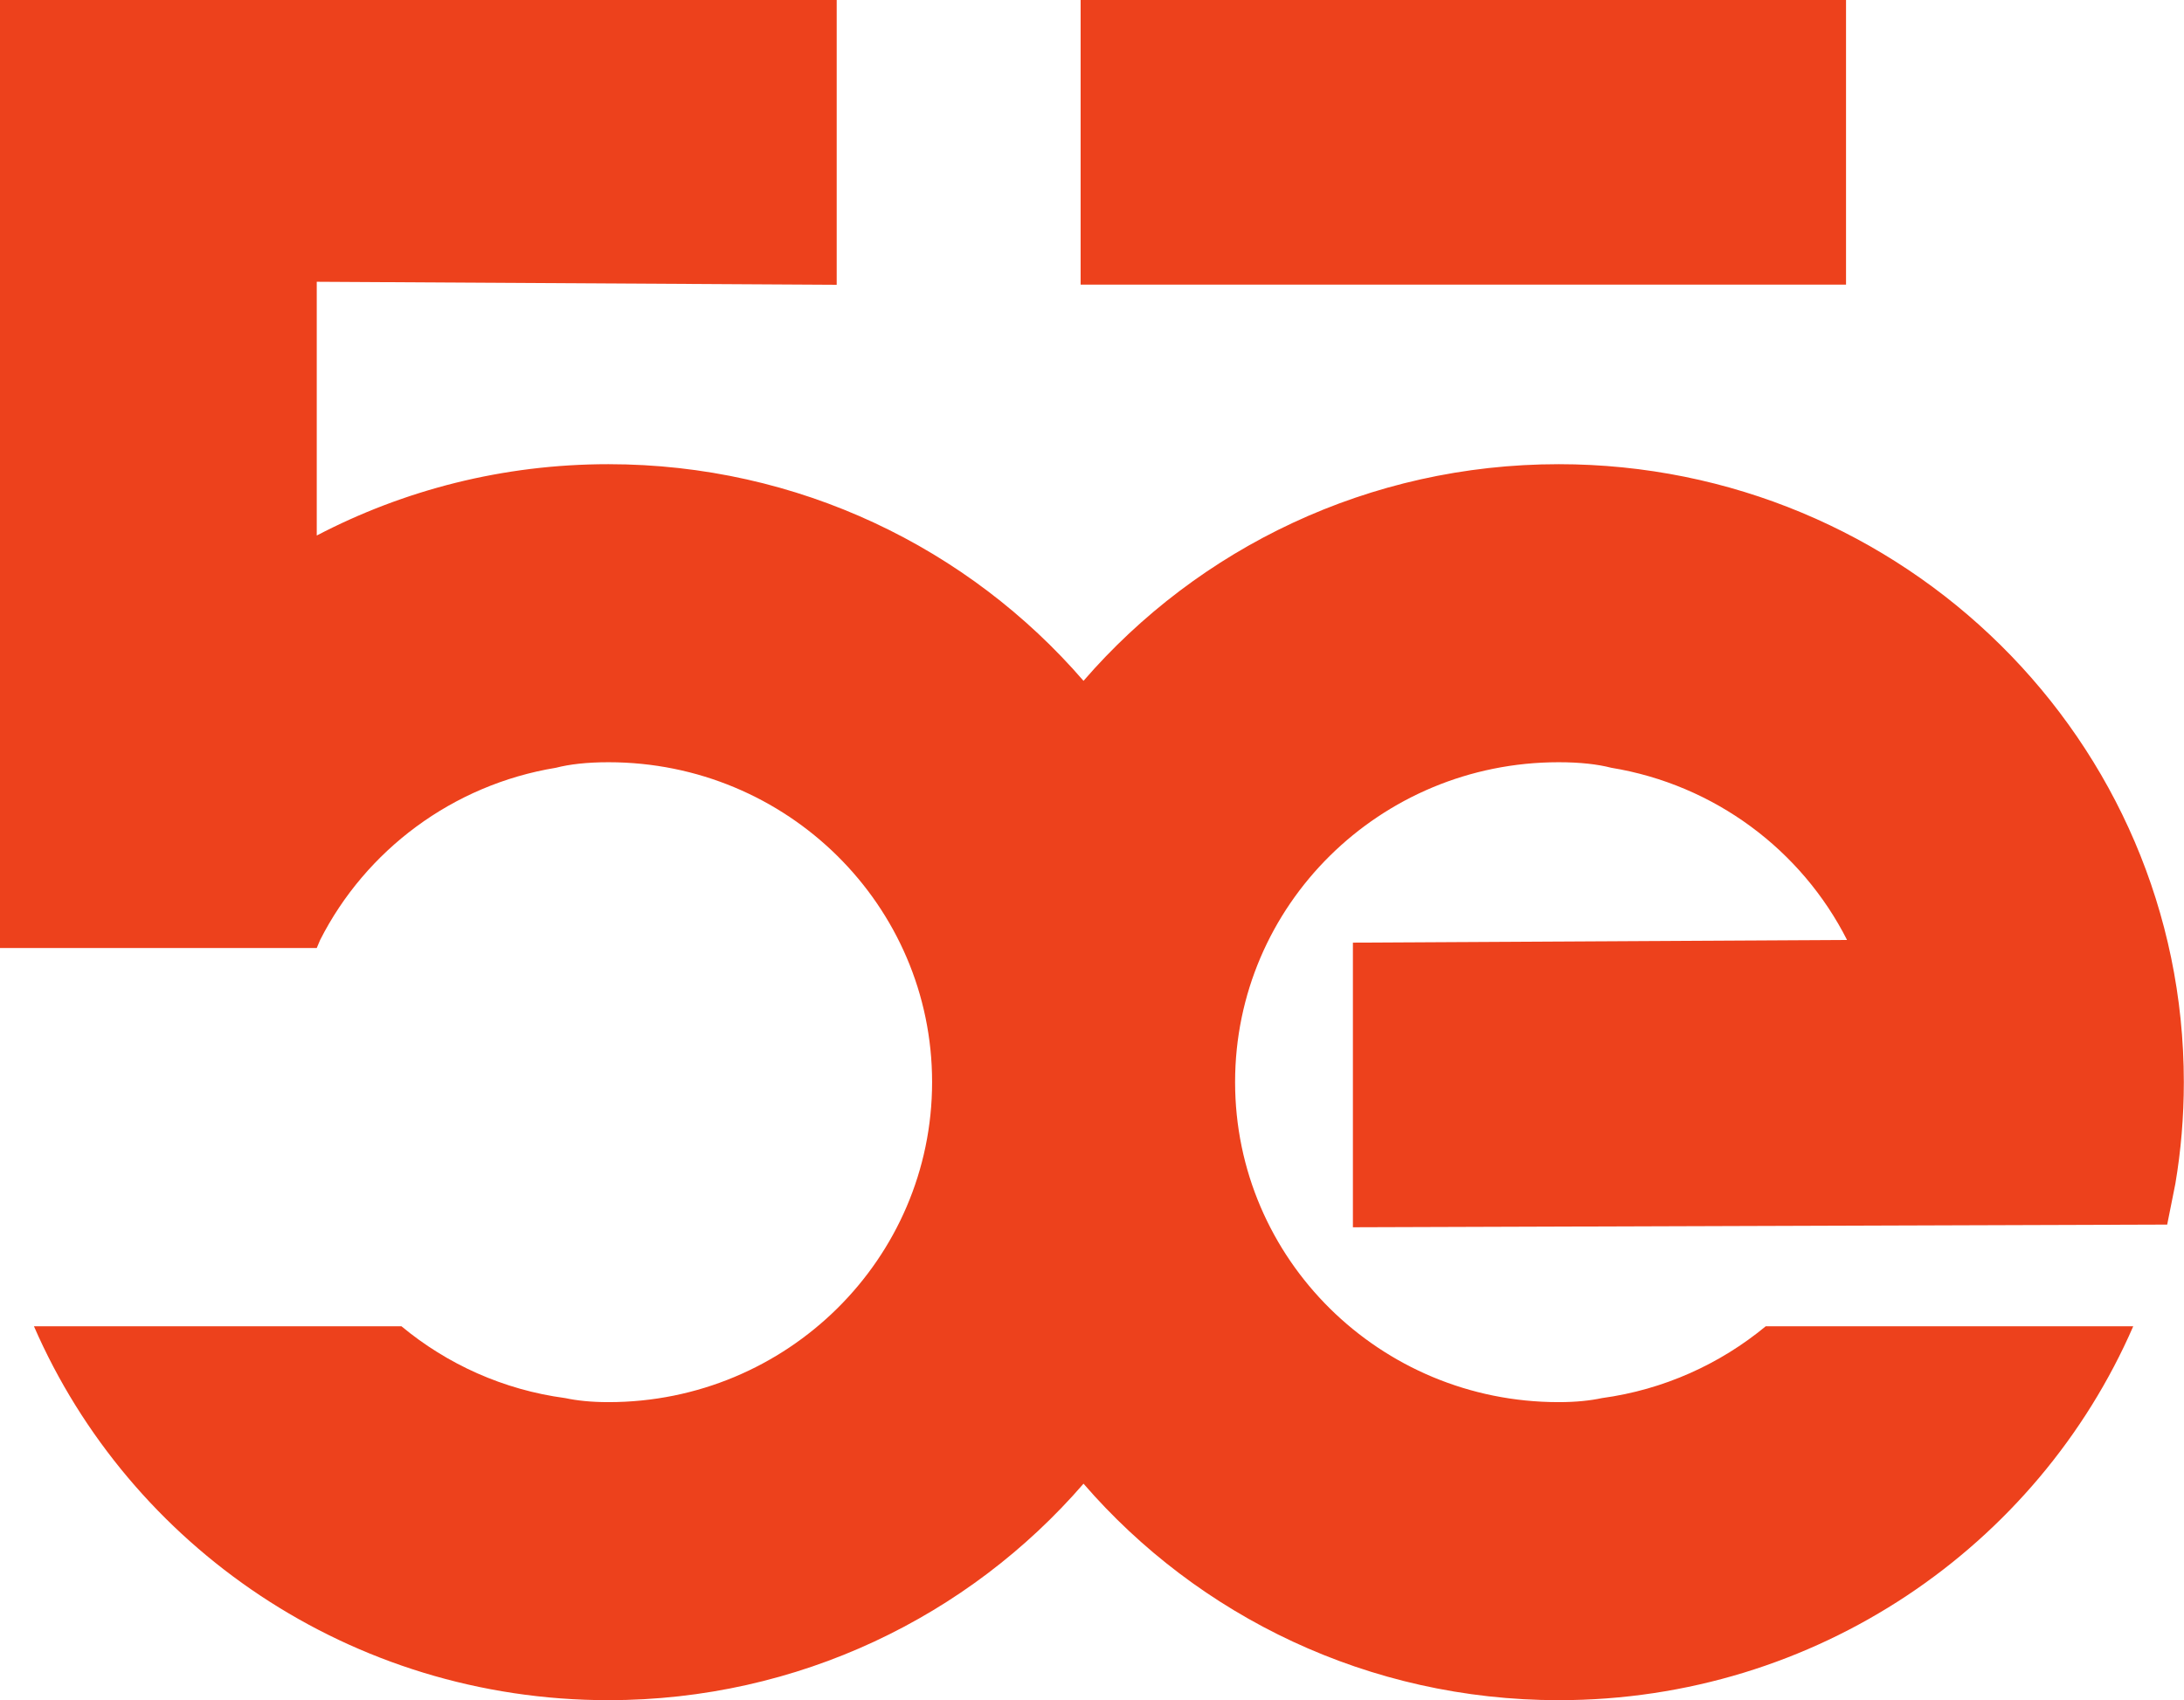 <svg width="158" height="123" viewBox="0 0 158 123" fill="none" xmlns="http://www.w3.org/2000/svg">
<g clip-path="url(#clip0_220_205)">
<path d="M112.771 33.582C99.017 33.582 86.688 39.664 78.386 49.256C70.097 39.664 57.767 33.582 44.013 33.582C36.387 33.582 29.215 35.452 22.915 38.742V20.385L60.53 20.603V0H0V68.584H22.915L23.161 68.001C26.452 61.518 32.74 56.771 40.218 55.545C41.201 55.29 42.466 55.144 44.025 55.144C56.957 55.144 67.432 65.501 67.432 78.285C67.432 91.069 56.944 101.438 44.025 101.438C42.773 101.438 41.741 101.328 40.894 101.146C36.424 100.551 32.347 98.694 29.043 95.95H2.456C9.382 111.867 25.384 123 44.013 123C57.767 123 70.097 116.917 78.386 107.338C86.675 116.917 99.005 123 112.771 123C131.401 123 147.402 111.867 154.328 95.95H127.741C124.438 98.682 120.36 100.539 115.89 101.146C115.043 101.328 114.011 101.438 112.759 101.438C99.828 101.438 89.352 91.081 89.352 78.285C89.352 65.488 99.828 55.144 112.759 55.144C114.319 55.144 115.583 55.29 116.566 55.545C124.045 56.771 130.332 61.506 133.623 68.001L97.875 68.196V88.787L156.784 88.593L157.374 85.642C157.779 83.251 157.988 80.798 157.988 78.297C157.988 53.602 137.737 33.582 112.759 33.582H112.771Z" fill="#ED411C"/>
<path d="M133.55 0H78.177V20.591H133.55V0Z" fill="#ED411C"/>
</g>
<defs>
<clipPath id="clip0_220_205">
<rect width="158" height="123" fill="white"/>
</clipPath>
</defs>
</svg>
